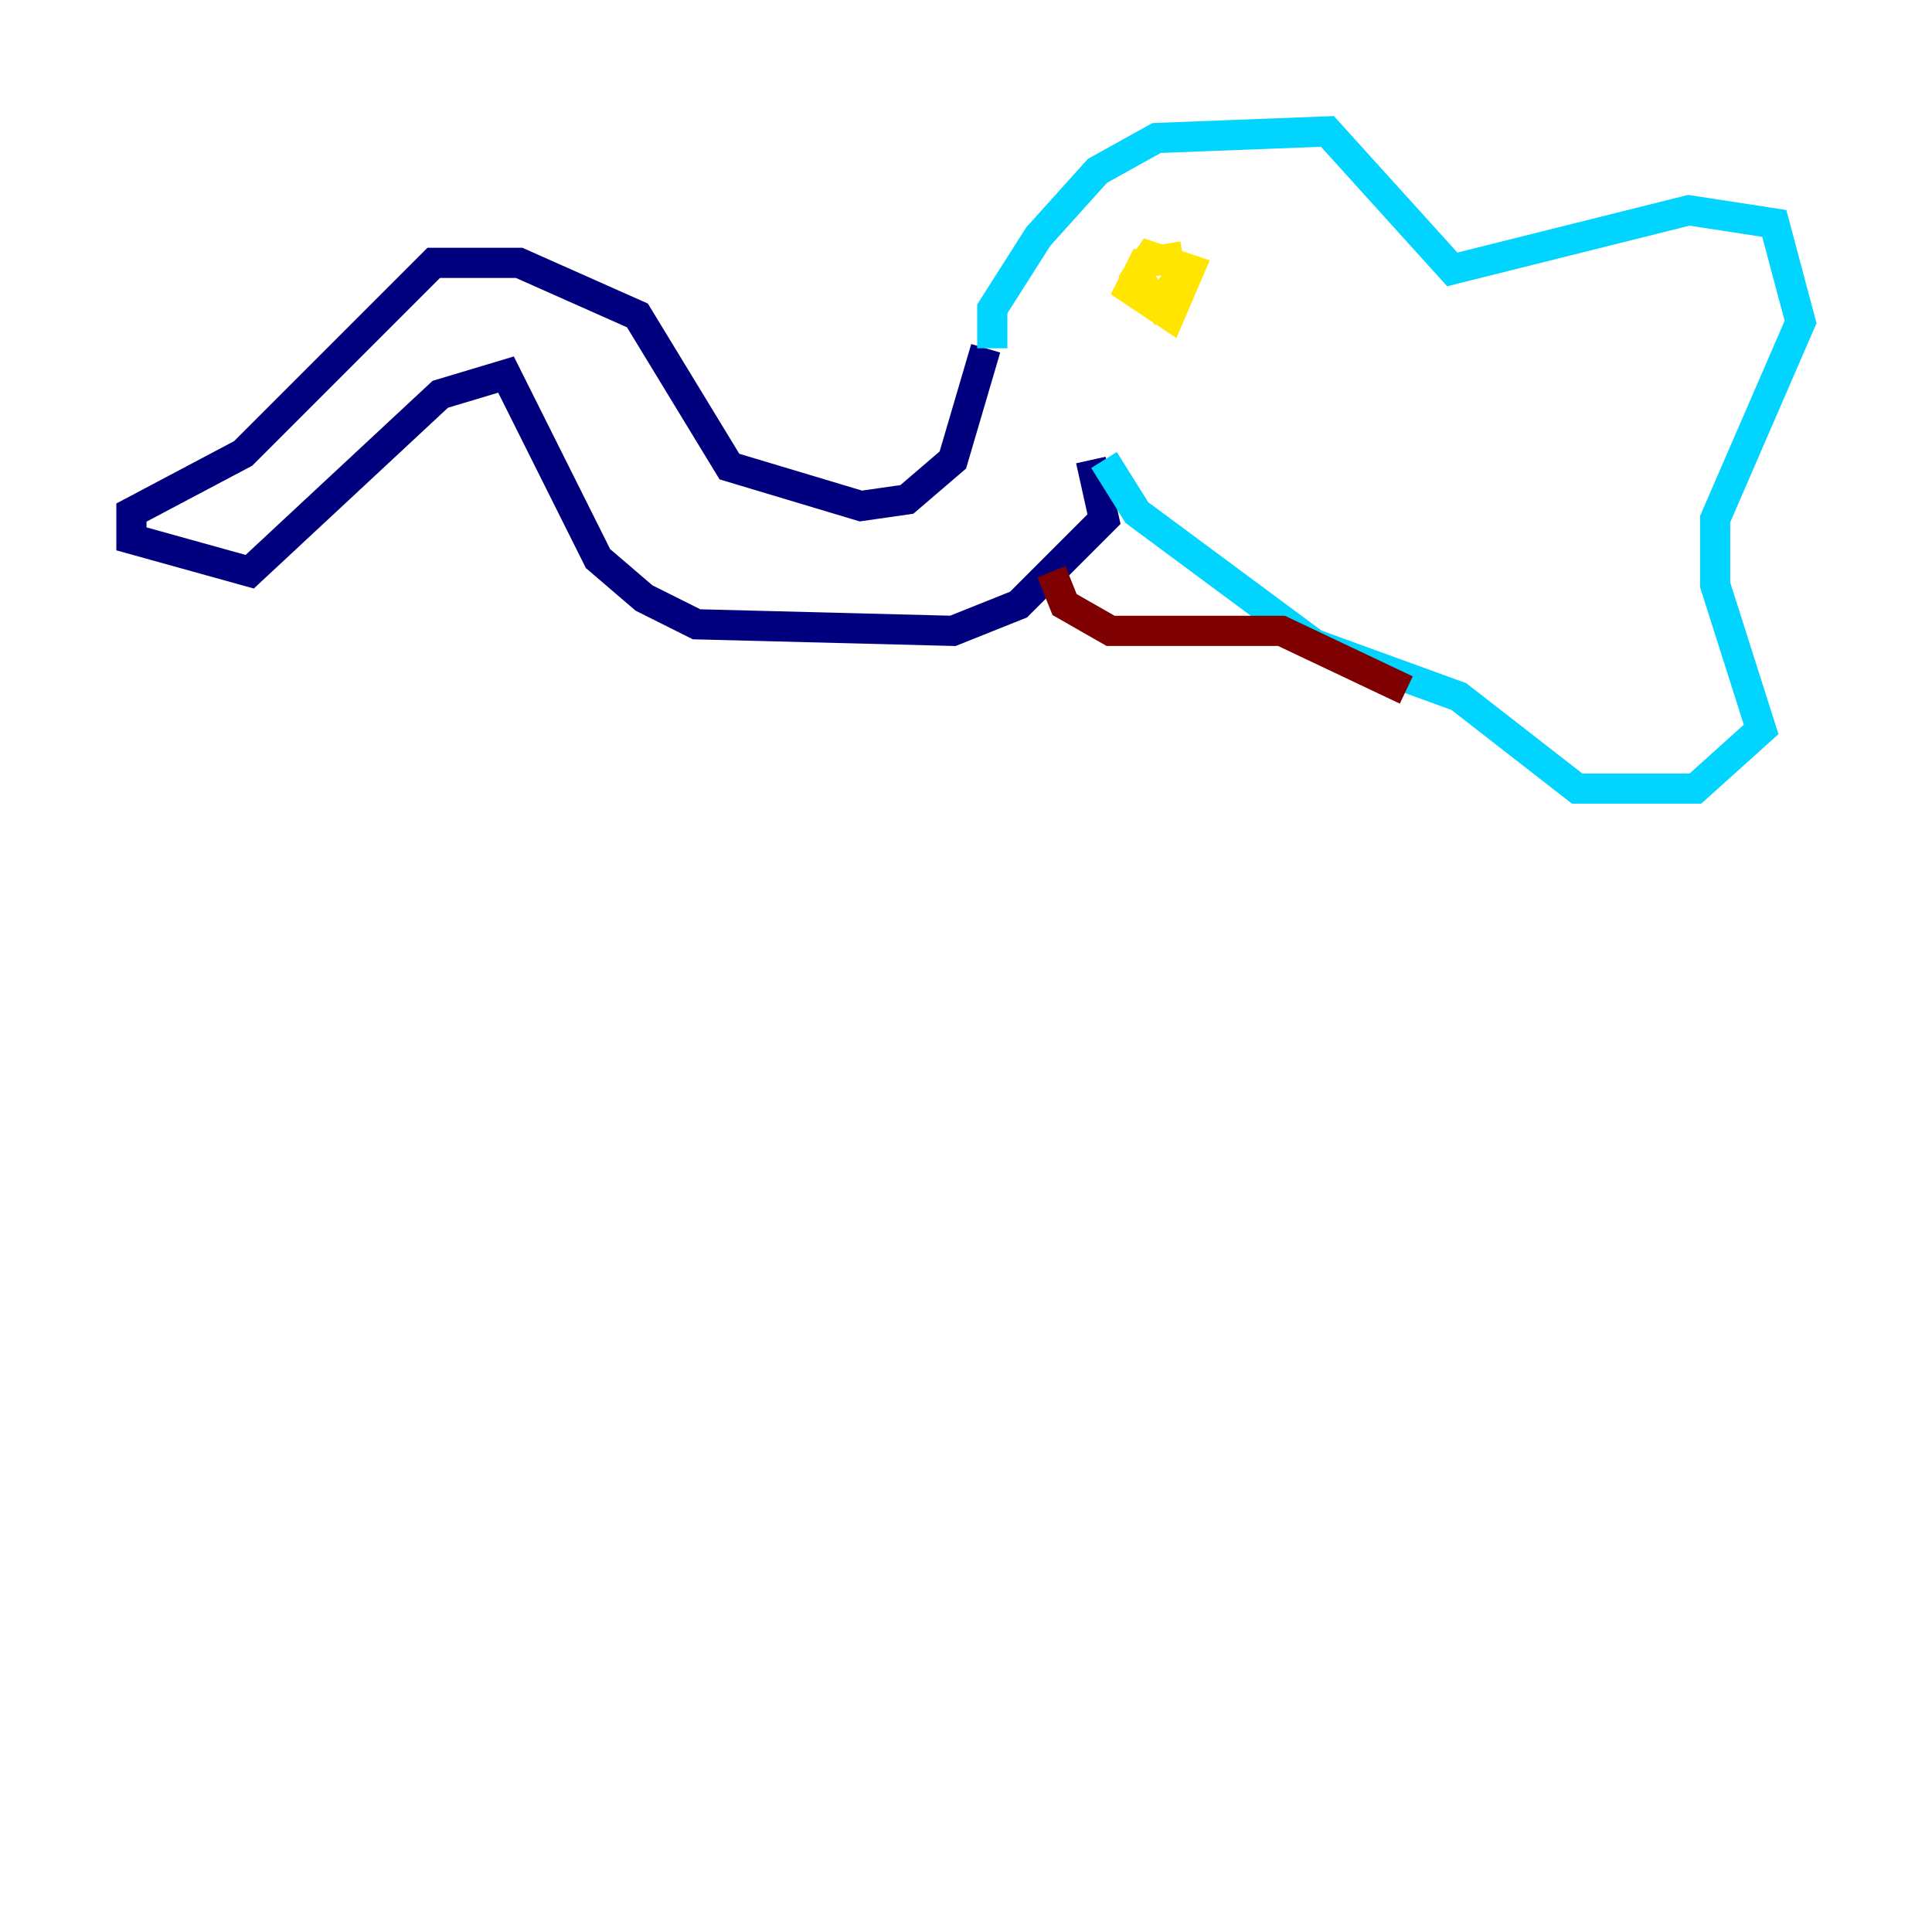 <?xml version="1.0" encoding="utf-8" ?>
<svg baseProfile="tiny" height="128" version="1.2" viewBox="0,0,128,128" width="128" xmlns="http://www.w3.org/2000/svg" xmlns:ev="http://www.w3.org/2001/xml-events" xmlns:xlink="http://www.w3.org/1999/xlink"><defs /><polyline fill="none" points="65.306,23.075 63.129,30.476 60.082,33.088 57.034,33.524 48.327,30.912 42.231,20.898 34.395,17.415 28.735,17.415 16.109,30.041 8.707,33.959 8.707,35.701 16.544,37.878 29.17,26.122 33.524,24.816 39.619,37.007 42.667,39.619 46.15,41.361 63.129,41.796 67.483,40.054 73.143,34.395 72.272,30.476" stroke="#00007f" stroke-width="2" /><polyline fill="none" points="65.742,23.075 65.742,20.463 68.789,15.674 72.707,11.32 76.626,9.143 87.946,8.707 96.218,17.85 111.891,13.932 117.551,14.803 119.293,21.333 113.633,34.395 113.633,38.748 116.68,48.327 112.326,52.245 104.49,52.245 96.653,46.15 87.075,42.667 75.32,33.959 73.143,30.476" stroke="#00d4ff" stroke-width="2" /><polyline fill="none" points="78.367,16.98 75.755,17.415 74.884,19.157 77.497,20.898 78.803,17.85 76.191,16.98 75.32,18.286 76.626,20.027 78.367,18.286" stroke="#ffe500" stroke-width="2" /><polyline fill="none" points="69.66,37.878 70.531,40.054 73.578,41.796 84.898,41.796 93.17,45.714" stroke="#7f0000" stroke-width="2" /></svg>